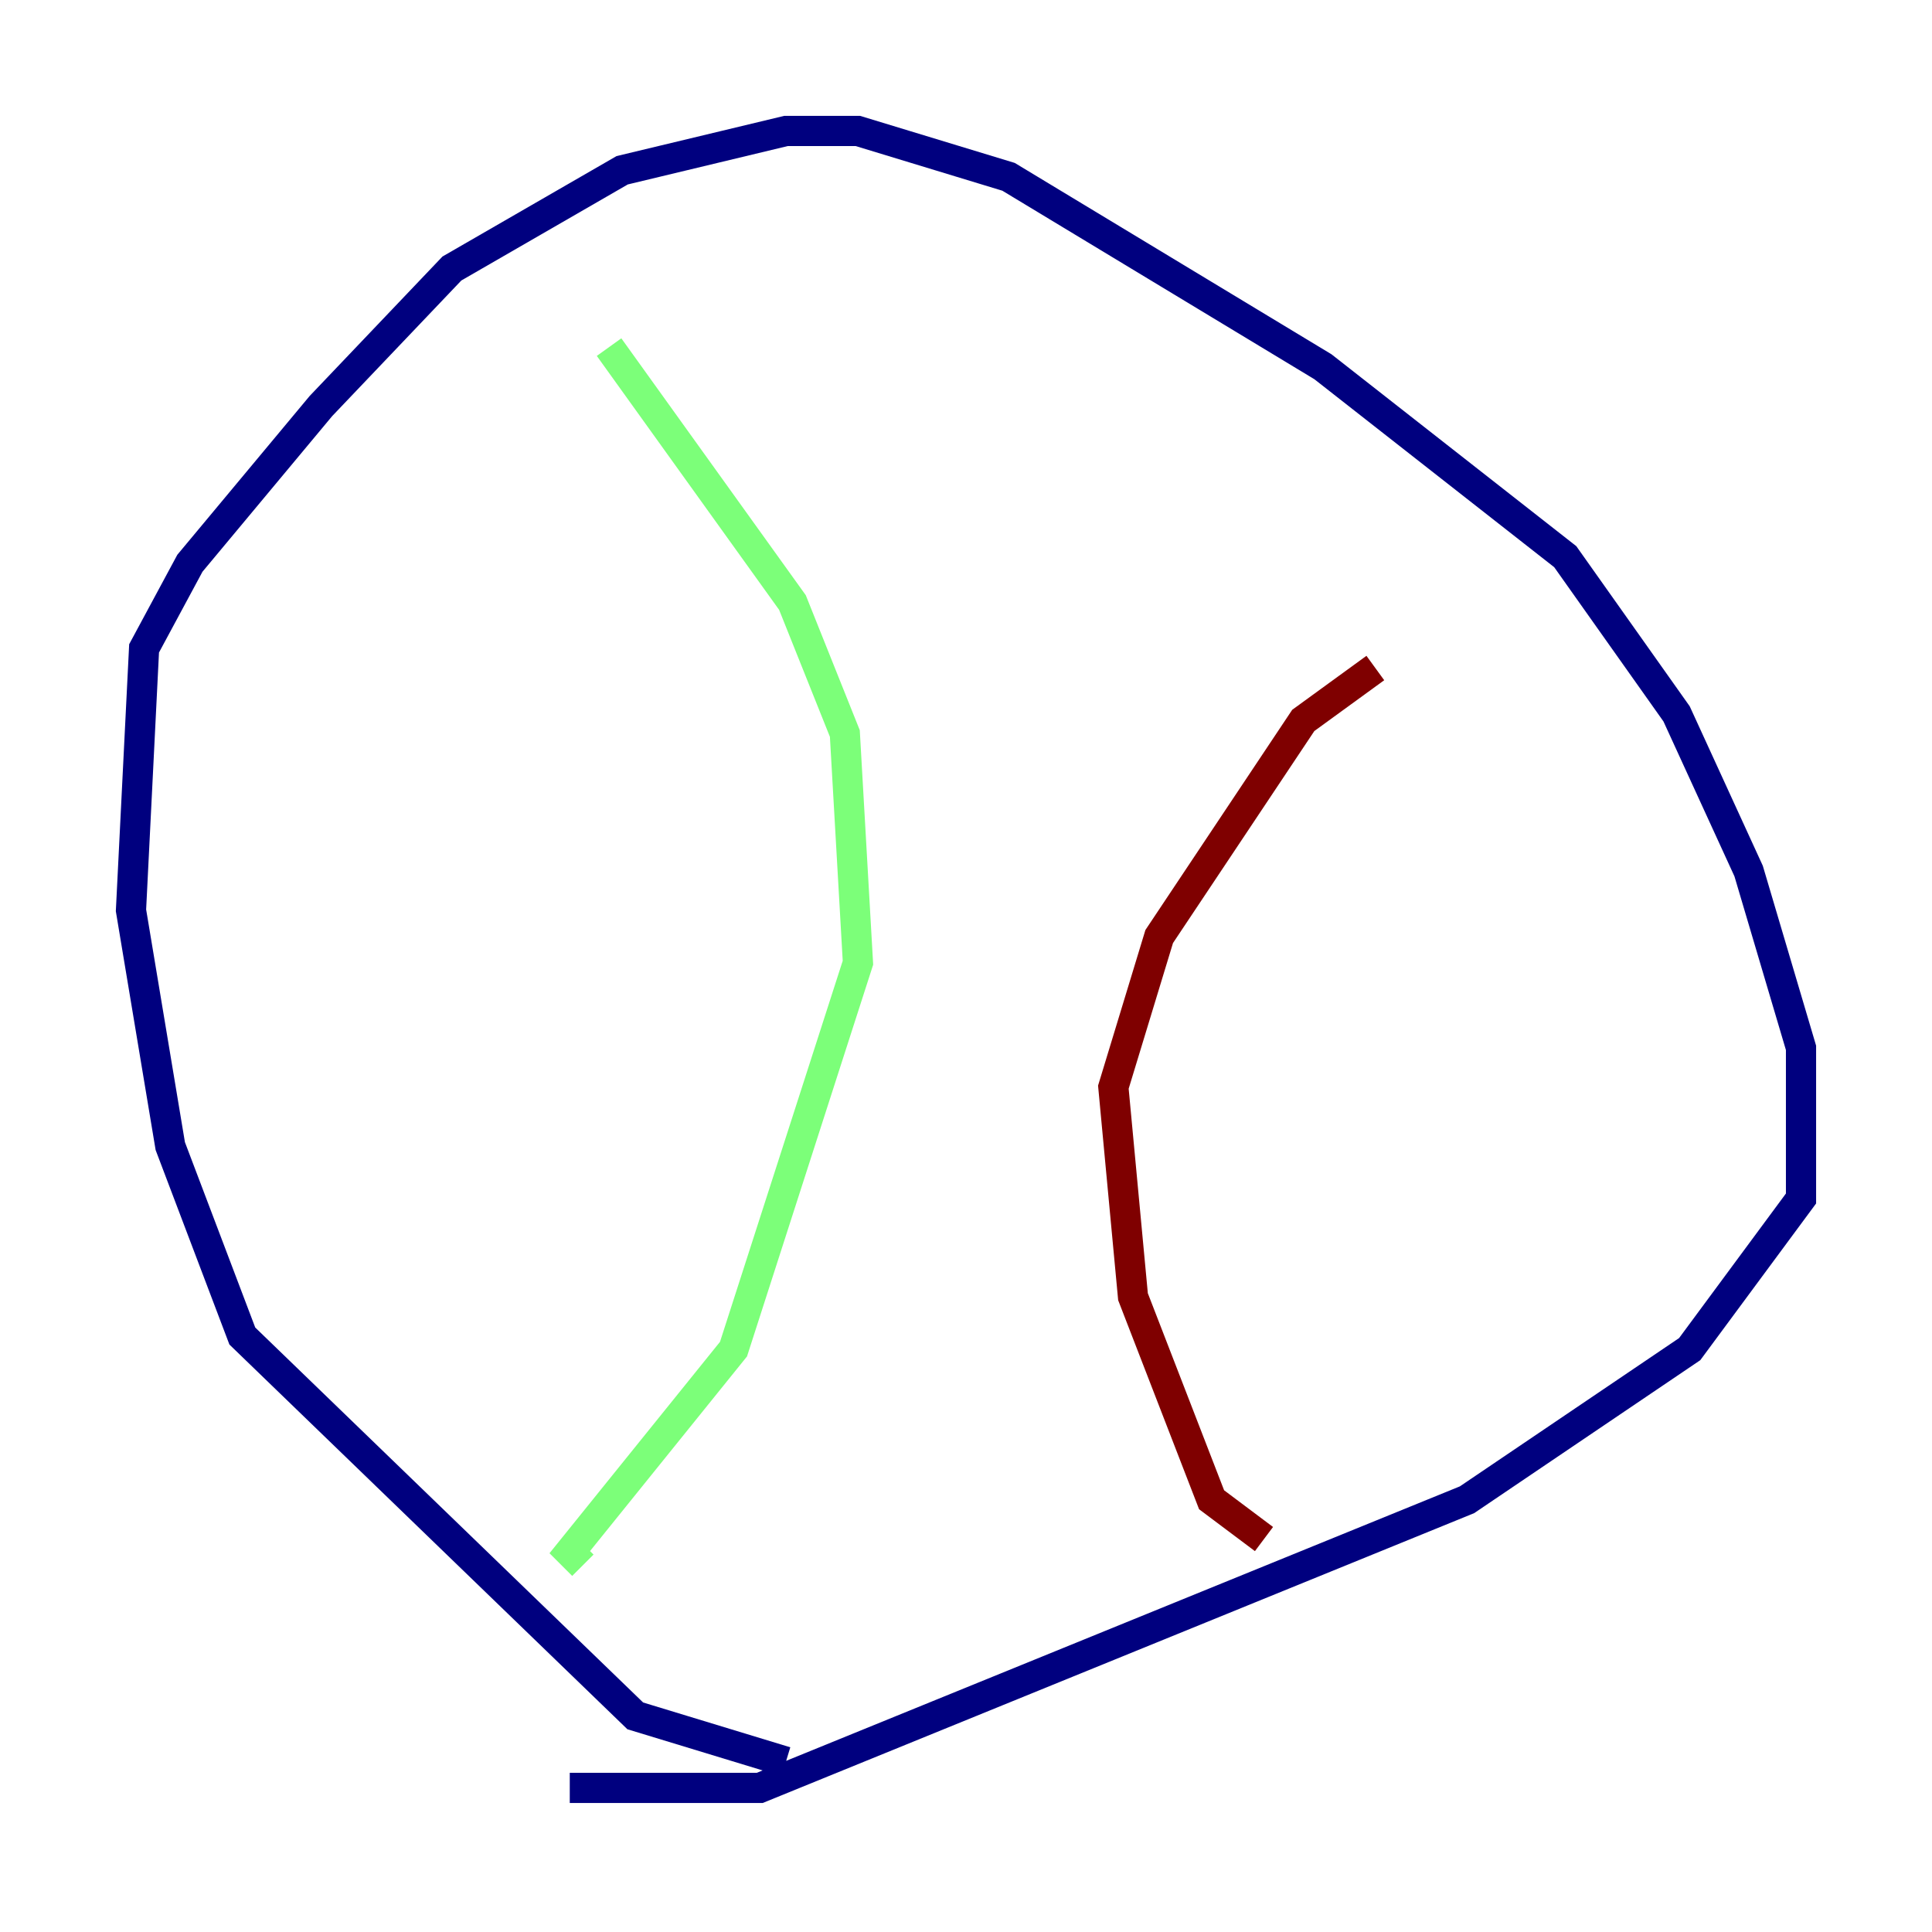 <?xml version="1.0" encoding="utf-8" ?>
<svg baseProfile="tiny" height="128" version="1.2" viewBox="0,0,128,128" width="128" xmlns="http://www.w3.org/2000/svg" xmlns:ev="http://www.w3.org/2001/xml-events" xmlns:xlink="http://www.w3.org/1999/xlink"><defs /><polyline fill="none" points="52.068,116.719 42.088,113.681 16.054,88.515 11.281,75.932 8.678,60.312 9.546,42.956 12.583,37.315 21.261,26.902 29.939,17.79 41.22,11.281 52.068,8.678 56.841,8.678 66.82,11.715 87.647,24.298 103.702,36.881 111.078,47.295 115.851,57.709 119.322,69.424 119.322,79.403 111.946,89.383 97.193,99.363 50.332,118.454 37.749,118.454" stroke="#00007f" stroke-width="2" /><polyline fill="none" points="40.352,22.997 52.502,39.919 55.973,48.597 56.841,63.783 48.597,89.383 37.749,102.834 38.617,103.702" stroke="#7cff79" stroke-width="2" /><polyline fill="none" points="91.119,44.258 86.346,47.729 76.8,62.047 73.763,72.027 75.064,85.912 80.271,99.363 83.742,101.966" stroke="#7f0000" stroke-width="2" /></svg>